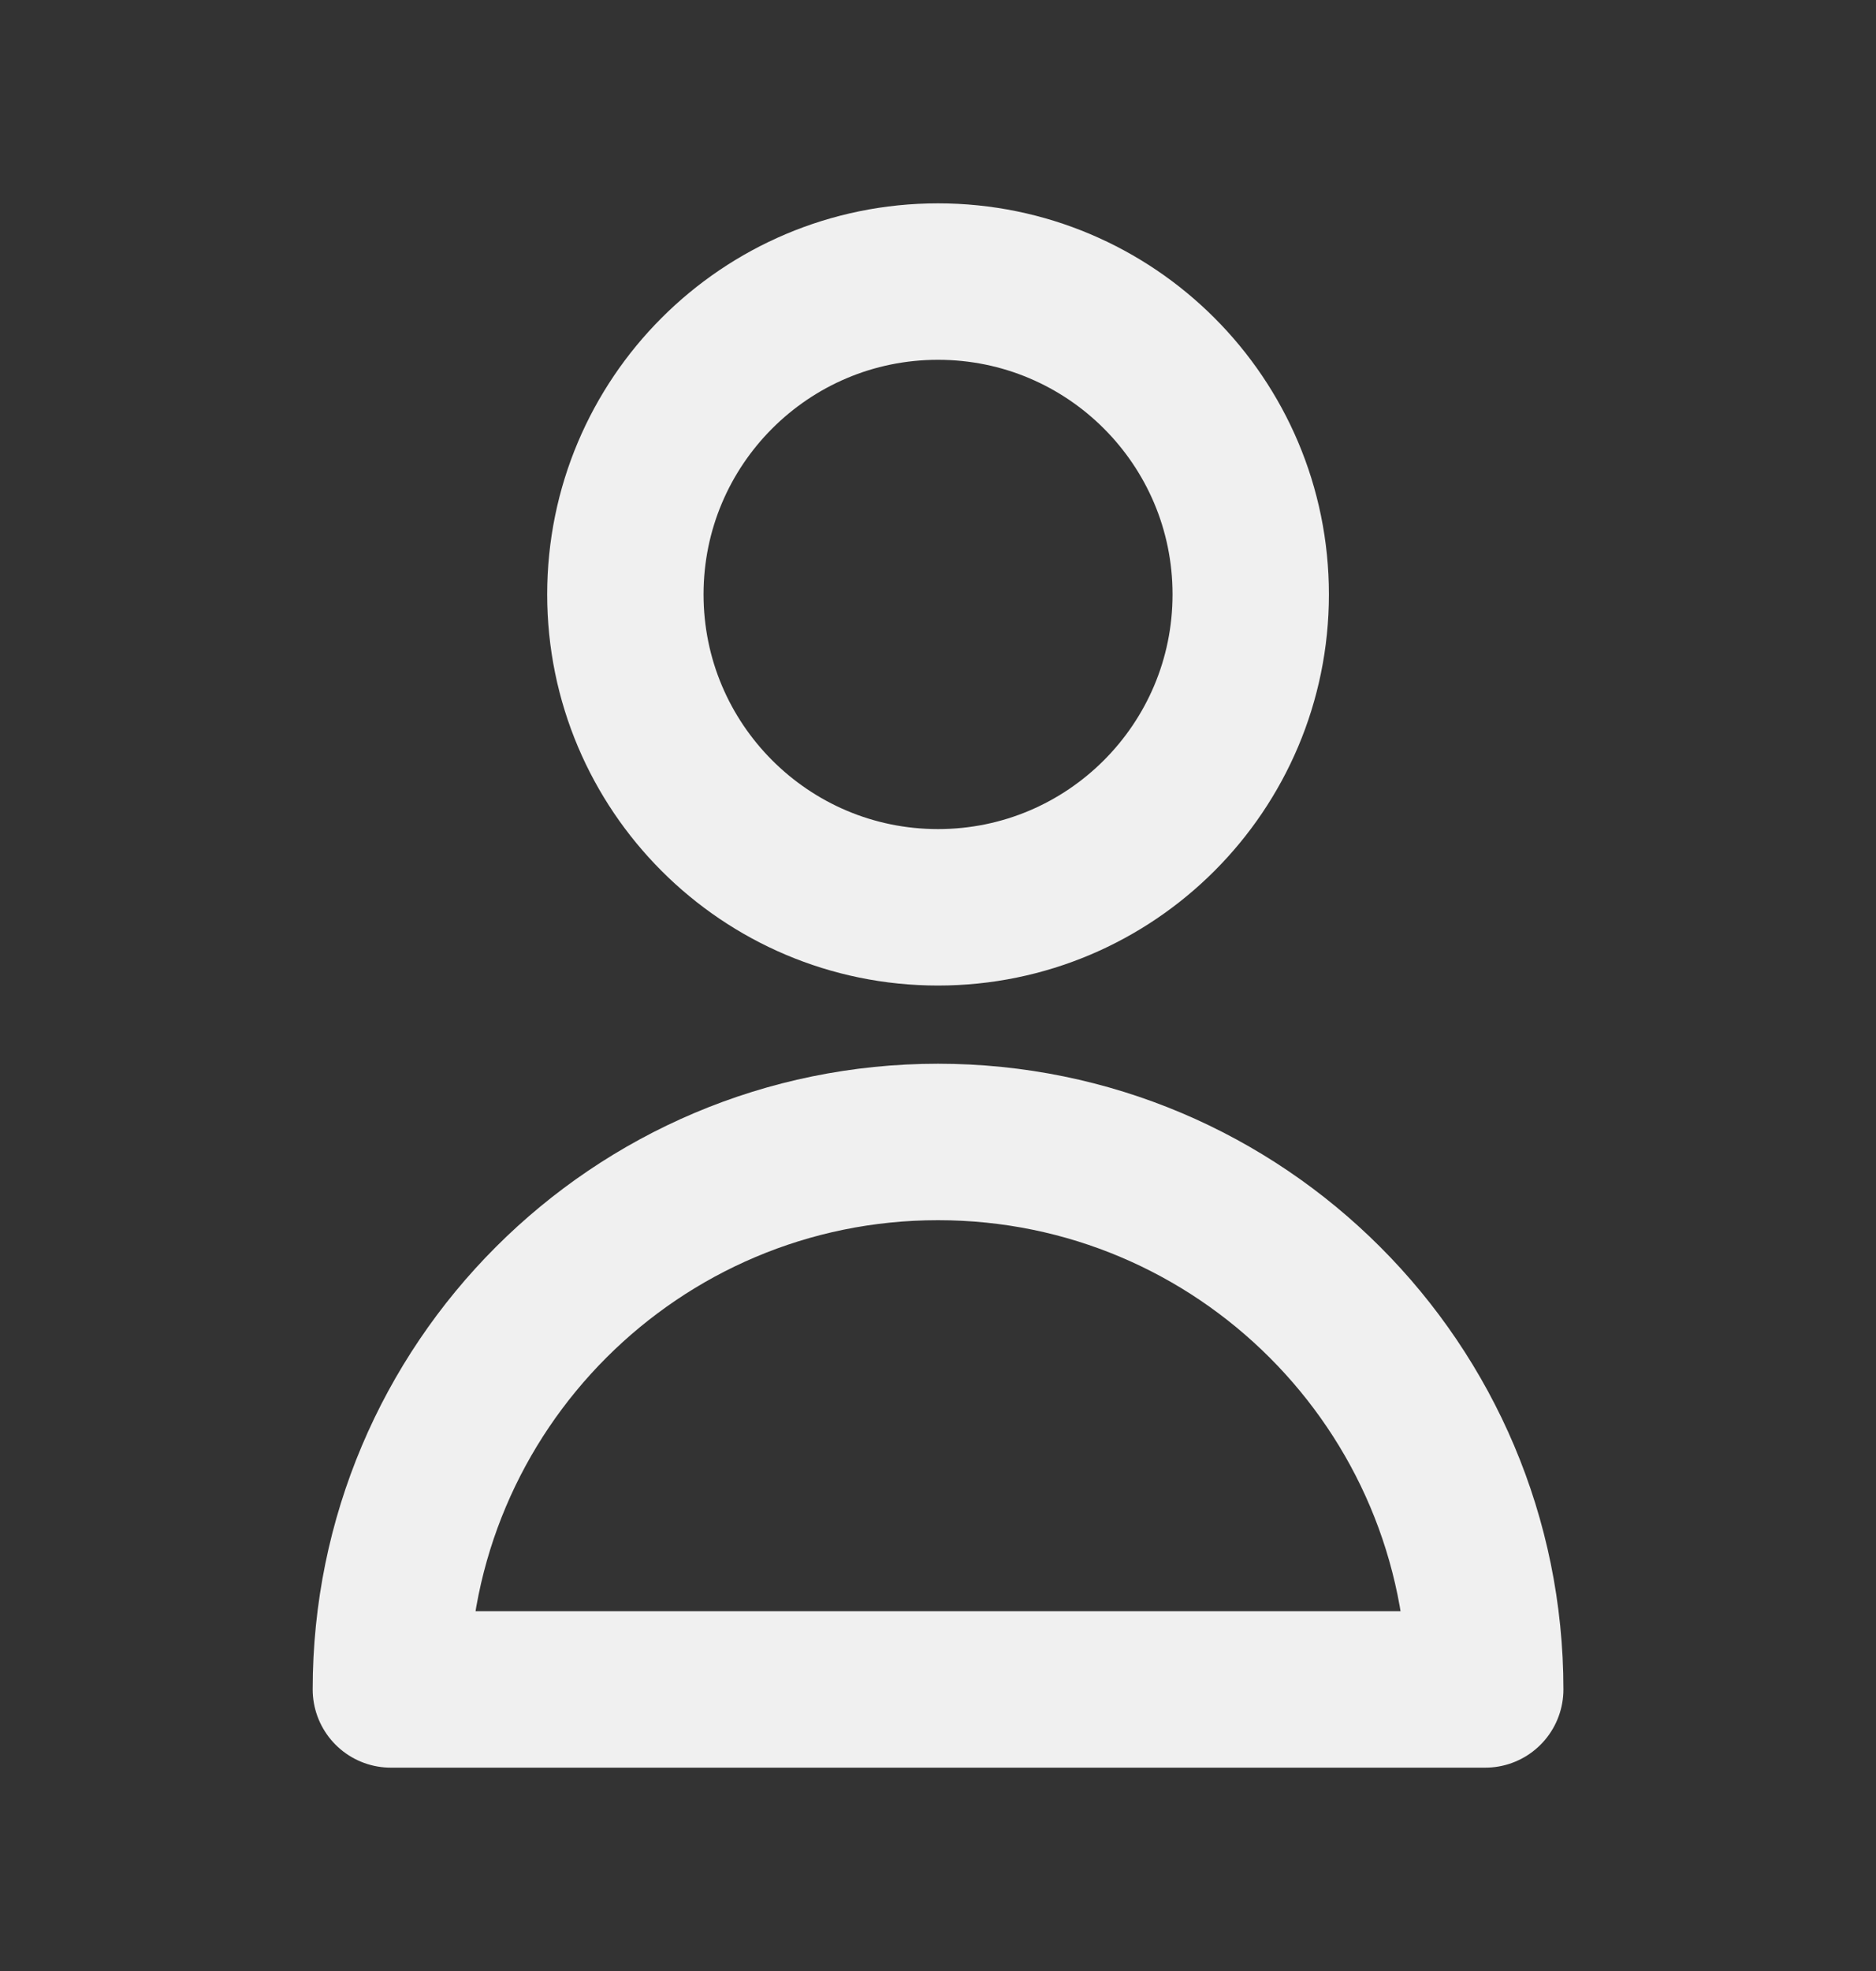 <svg width="20" height="21" viewBox="0 0 20 21" fill="none" xmlns="http://www.w3.org/2000/svg">
<rect x="0" y="0" width="20" height="21" fill="#333333" stroke="none"/>
<path d="M13.334 6.333C13.334 8.174 11.841 9.667 10 9.667C8.159 9.667 6.667 8.174 6.667 6.333C6.667 4.492 8.159 3 10 3C11.841 3 13.334 4.492 13.334 6.333Z" stroke="#F0F0F0" stroke-width="1.667" stroke-linecap="round" stroke-linejoin="round"/>
<path d="M10 12.167C6.779 12.167 4.167 14.778 4.167 18H15.834C15.834 14.778 13.222 12.167 10 12.167Z" stroke="#F0F0F0" stroke-width="1.667" stroke-linecap="round" stroke-linejoin="round"/>
</svg>
